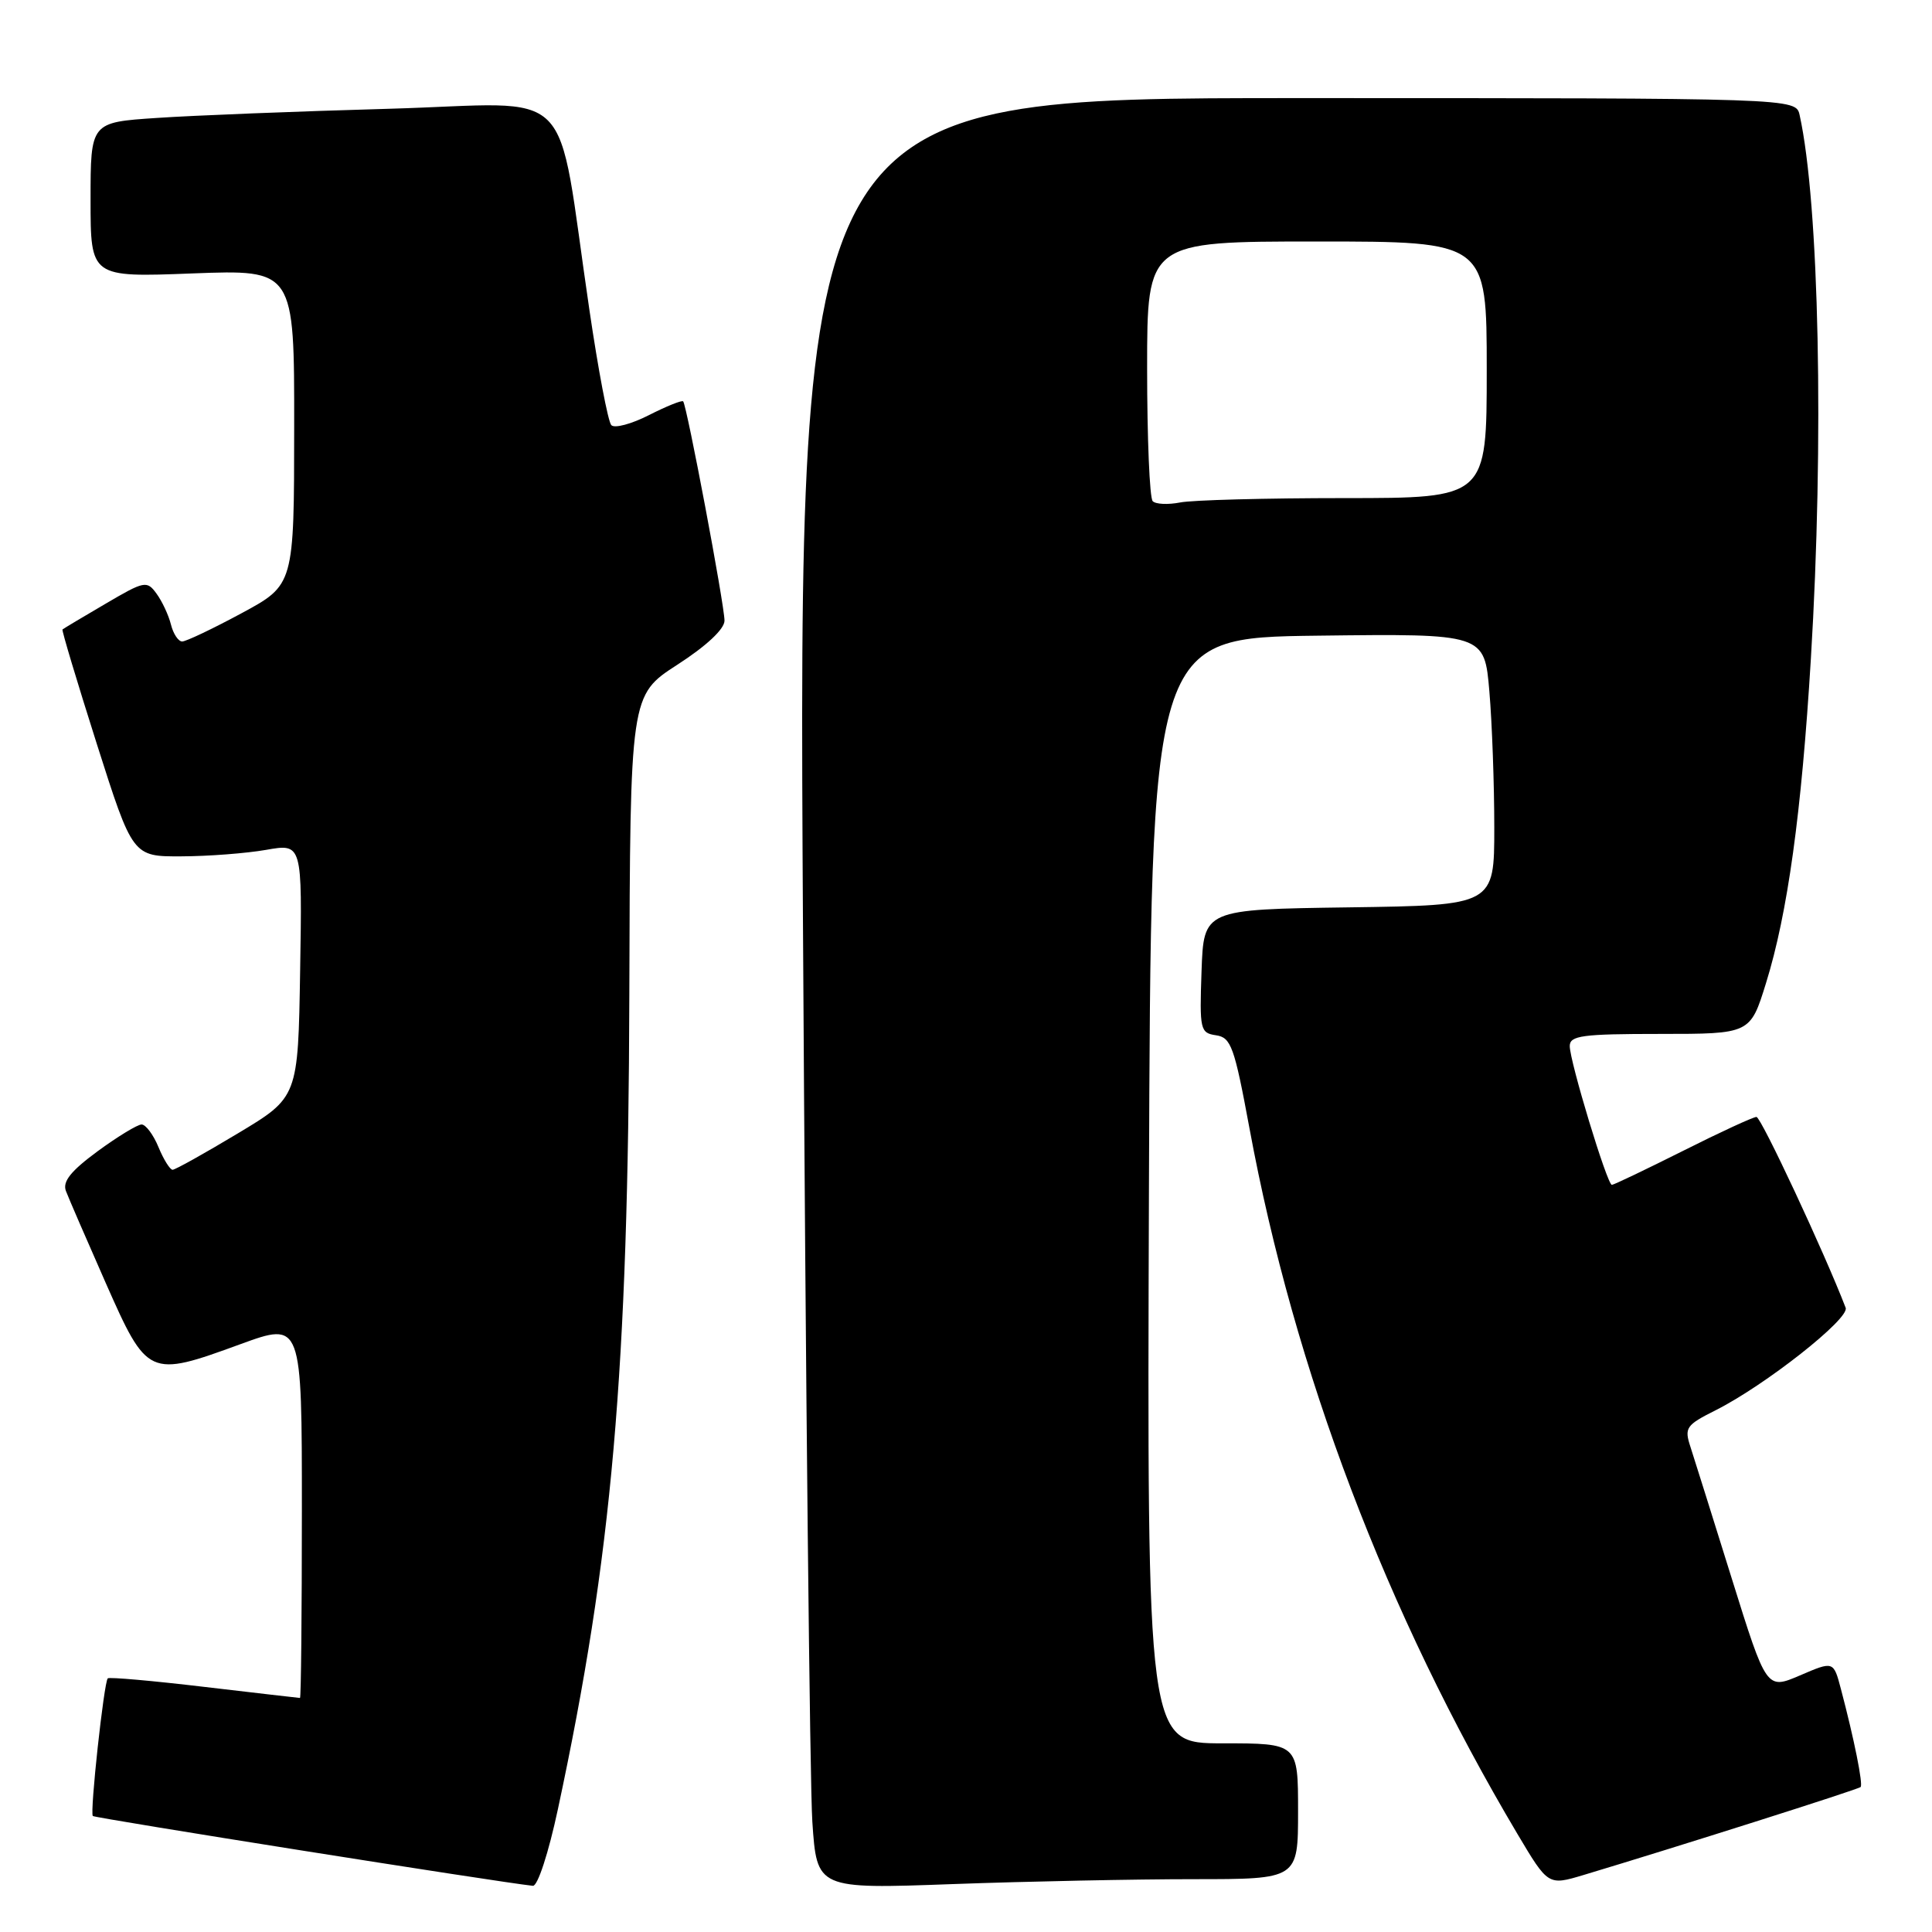 <?xml version="1.0" encoding="UTF-8" standalone="no"?>
<!DOCTYPE svg PUBLIC "-//W3C//DTD SVG 1.1//EN" "http://www.w3.org/Graphics/SVG/1.1/DTD/svg11.dtd" >
<svg xmlns="http://www.w3.org/2000/svg" xmlns:xlink="http://www.w3.org/1999/xlink" version="1.1" viewBox="0 0 256 256">
 <g >
 <path fill="currentColor"
d=" M 73.92 239.75 C 81.11 206.18 83.25 181.82 83.39 131.81 C 83.50 92.12 83.50 92.12 89.75 88.08 C 93.61 85.59 96.00 83.35 96.00 82.24 C 96.00 80.16 91.00 53.67 90.52 53.18 C 90.34 53.01 88.30 53.83 85.98 55.01 C 83.66 56.19 81.42 56.79 81.00 56.33 C 80.57 55.87 79.26 48.98 78.09 41.00 C 73.57 10.43 76.81 13.69 51.63 14.41 C 39.46 14.75 25.56 15.30 20.75 15.63 C 12.00 16.21 12.00 16.21 12.00 26.48 C 12.00 36.75 12.00 36.75 25.50 36.23 C 39.00 35.72 39.00 35.72 38.98 56.61 C 38.97 77.50 38.97 77.50 32.02 81.25 C 28.20 83.31 24.65 85.00 24.14 85.00 C 23.63 85.00 22.96 83.99 22.65 82.75 C 22.34 81.51 21.48 79.67 20.74 78.66 C 19.46 76.90 19.14 76.97 13.95 80.02 C 10.95 81.77 8.40 83.30 8.28 83.41 C 8.16 83.51 10.21 90.33 12.82 98.55 C 17.58 113.50 17.58 113.50 24.04 113.47 C 27.59 113.46 32.65 113.07 35.27 112.61 C 40.05 111.77 40.05 111.77 39.77 128.58 C 39.50 145.39 39.50 145.39 31.50 150.19 C 27.10 152.83 23.22 155.00 22.87 155.00 C 22.53 155.00 21.68 153.65 21.00 152.00 C 20.32 150.35 19.31 149.00 18.76 149.00 C 18.22 149.00 15.59 150.60 12.93 152.55 C 9.40 155.15 8.27 156.55 8.73 157.80 C 9.08 158.73 11.46 164.22 14.01 170.00 C 19.52 182.46 19.71 182.55 31.83 178.12 C 40.00 175.14 40.00 175.14 40.00 200.07 C 40.00 213.78 39.89 225.00 39.75 224.99 C 39.61 224.99 33.90 224.32 27.06 223.52 C 20.22 222.71 14.47 222.20 14.28 222.39 C 13.77 222.89 11.89 240.22 12.30 240.63 C 12.57 240.91 66.09 249.40 70.61 249.88 C 71.24 249.95 72.68 245.54 73.92 239.75 Z  M 158.16 249.00 C 172.00 249.00 172.00 249.00 172.00 240.00 C 172.00 231.00 172.00 231.00 161.99 231.00 C 151.99 231.00 151.99 231.00 152.24 157.75 C 152.50 84.50 152.50 84.50 174.60 84.23 C 196.70 83.96 196.70 83.96 197.35 91.63 C 197.71 95.85 198.00 103.95 198.00 109.63 C 198.00 119.96 198.00 119.96 178.75 120.23 C 159.50 120.50 159.50 120.50 159.21 128.68 C 158.94 136.45 159.03 136.87 161.13 137.18 C 163.12 137.47 163.56 138.69 165.56 149.50 C 171.49 181.60 183.71 213.78 201.07 243.01 C 205.14 249.85 205.14 249.85 209.82 248.45 C 222.02 244.79 246.23 237.11 246.54 236.79 C 246.89 236.44 245.69 230.46 243.93 223.80 C 242.95 220.09 242.95 220.09 238.51 222.00 C 234.07 223.90 234.07 223.90 229.48 209.20 C 226.96 201.11 224.49 193.26 224.00 191.74 C 223.16 189.19 223.40 188.84 227.30 186.88 C 233.85 183.60 245.11 174.73 244.56 173.29 C 241.77 166.02 233.35 148.00 232.74 148.00 C 232.31 148.00 227.93 150.02 223.00 152.50 C 218.07 154.97 213.83 157.00 213.58 157.00 C 212.96 157.00 208.00 140.64 208.00 138.61 C 208.00 137.22 209.65 137.00 219.96 137.00 C 231.92 137.00 231.92 137.00 234.01 130.25 C 236.87 121.04 238.71 107.74 239.95 87.29 C 241.71 58.47 241.05 26.93 238.46 15.25 C 237.96 13.00 237.96 13.00 171.86 13.00 C 105.76 13.00 105.76 13.00 106.40 122.75 C 106.75 183.11 107.31 236.51 107.64 241.40 C 108.24 250.31 108.24 250.31 126.28 249.65 C 136.20 249.29 150.55 249.00 158.16 249.00 Z  M 152.74 66.41 C 152.33 66.00 152.00 58.09 152.00 48.83 C 152.00 32.00 152.00 32.00 174.50 32.00 C 197.00 32.00 197.00 32.00 197.00 49.00 C 197.00 66.00 197.00 66.00 178.12 66.00 C 167.74 66.00 157.95 66.26 156.37 66.58 C 154.78 66.89 153.15 66.82 152.74 66.41 Z "/>
</g>
</svg>
